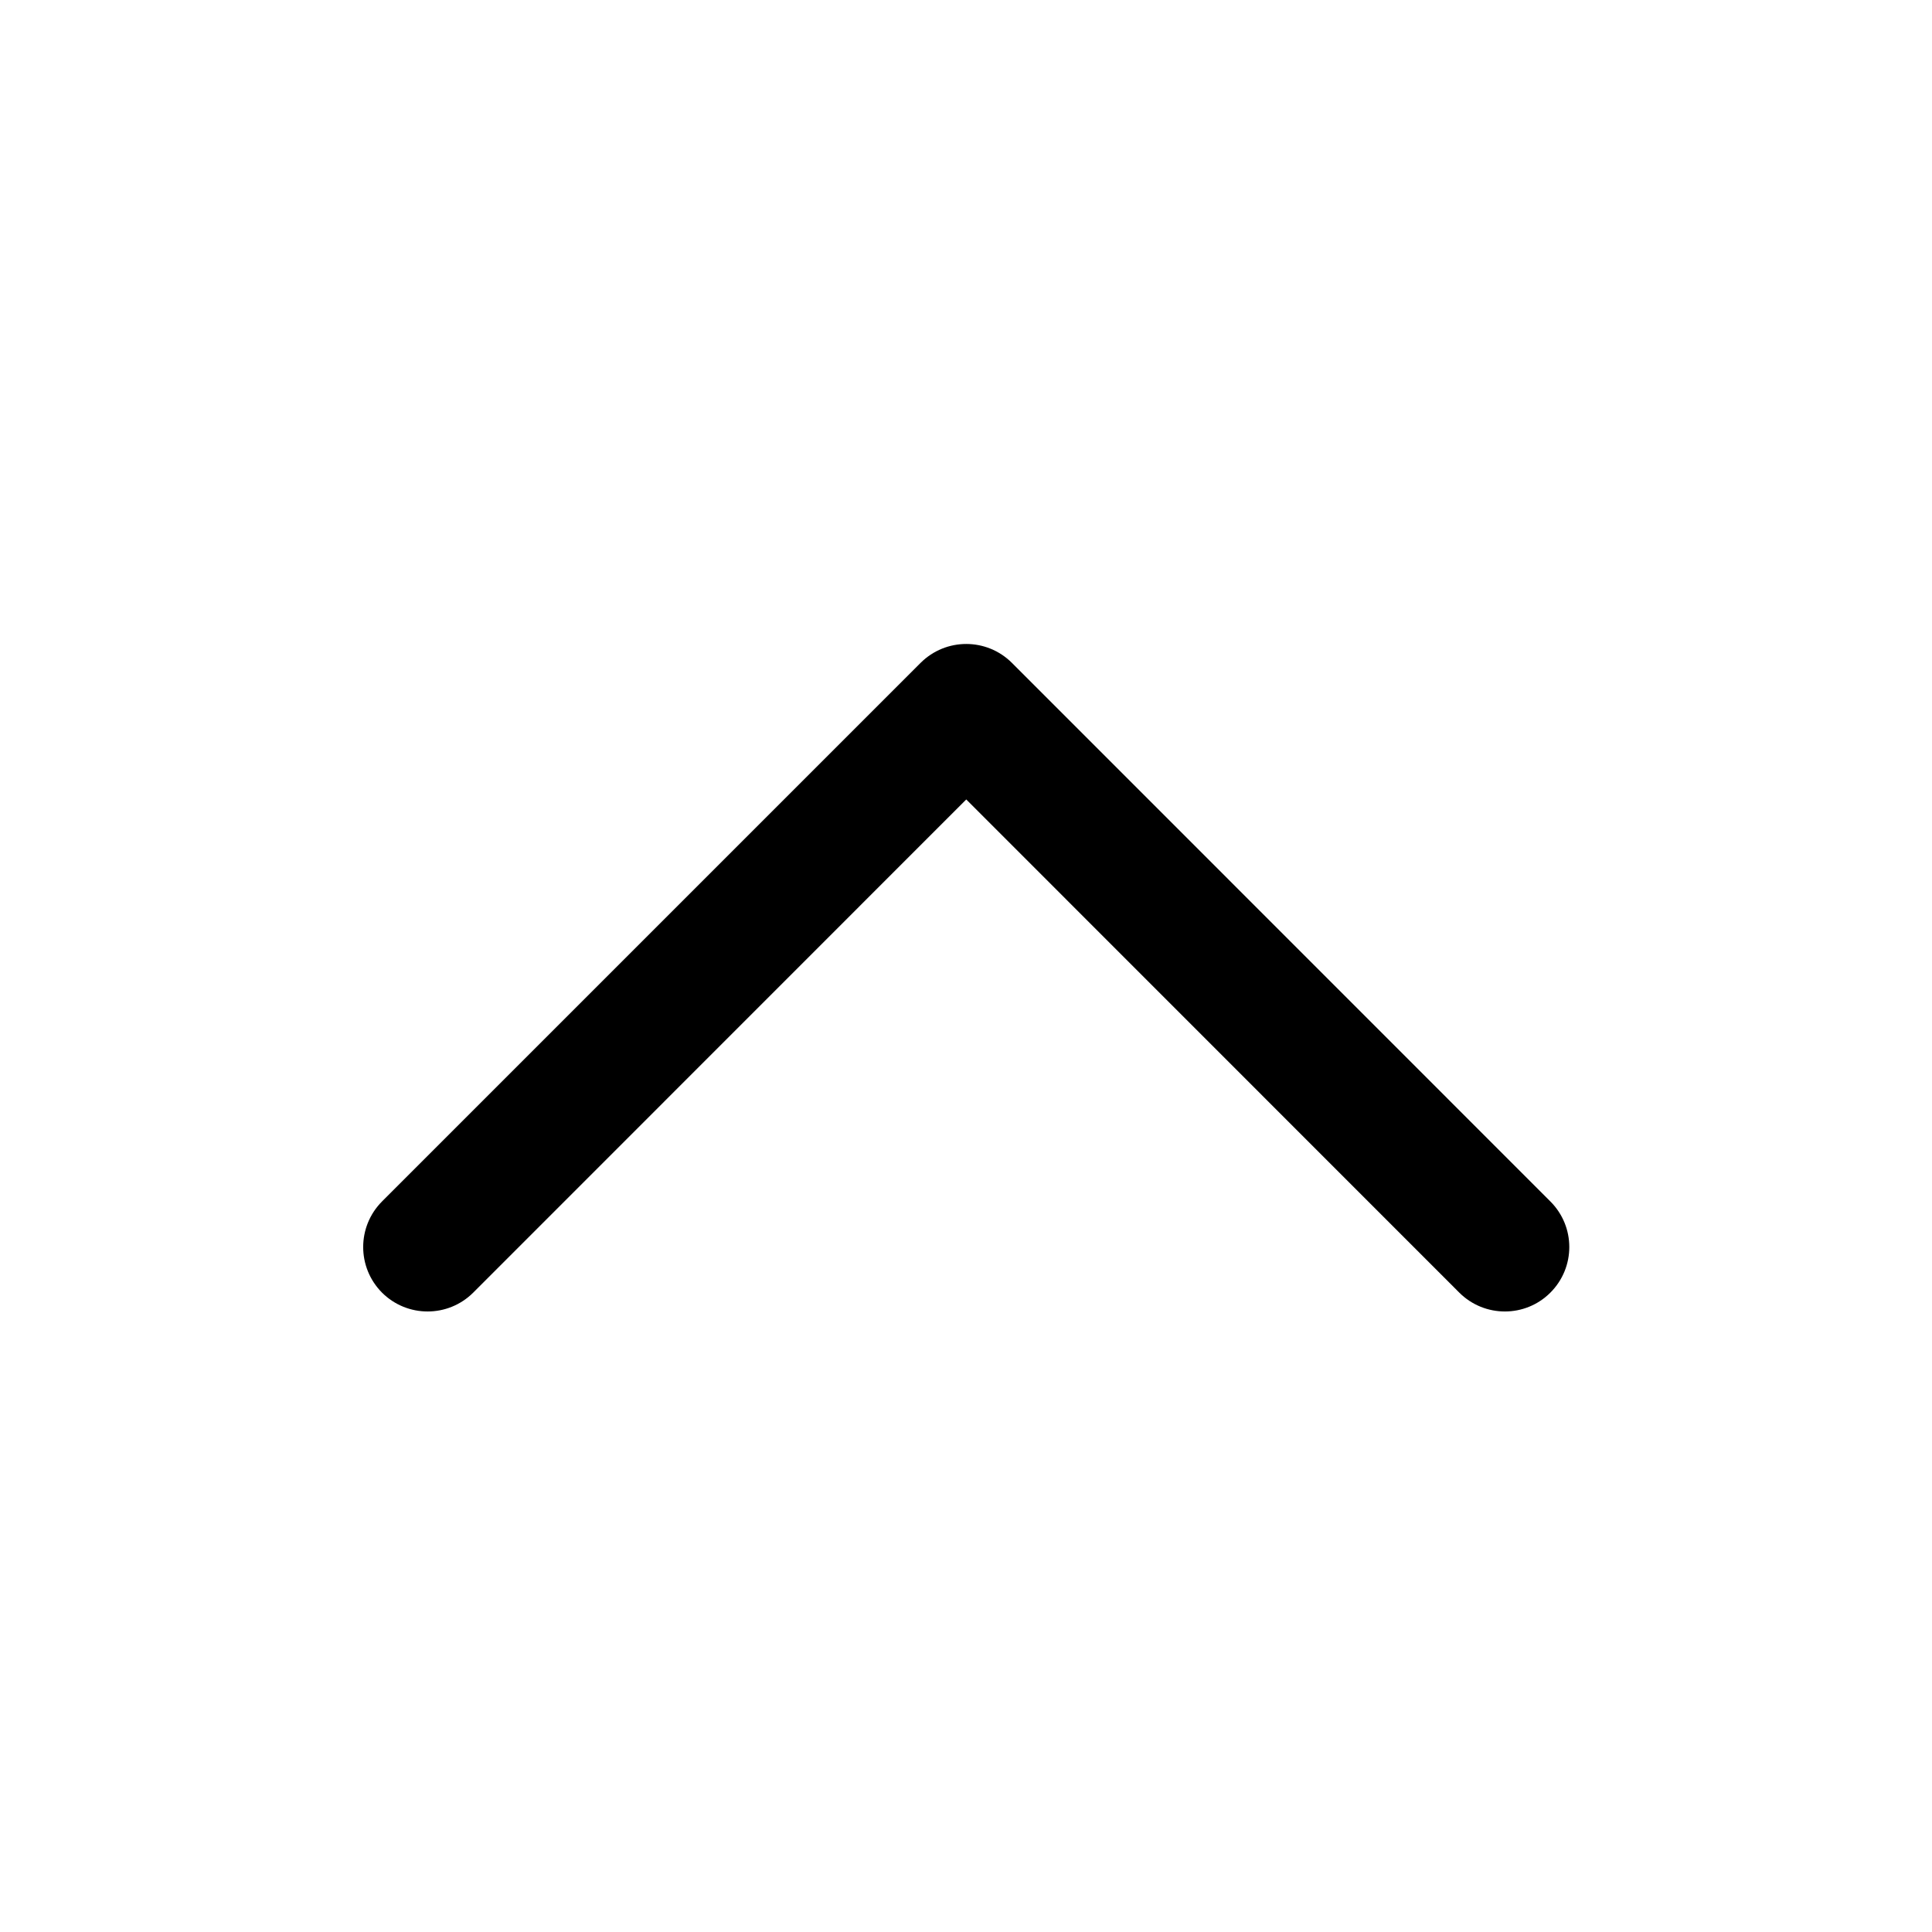 <?xml version="1.0" encoding="utf-8"?>
<svg width="15px" height="15px" viewBox="0 0 15 15" version="1.1" xmlns:xlink="http://www.w3.org/1999/xlink" xmlns="http://www.w3.org/2000/svg">
  <defs>
    <rect width="15" height="15" id="artboard_1" />
    <clipPath id="clip_1">
      <use xlink:href="#artboard_1" clip-rule="evenodd" />
    </clipPath>
  </defs>
  <g id="icon--chevron-up" clip-path="url(#clip_1)">
    <path d="M12.037 10.036C11.842 10.231 11.526 10.231 11.33 10.036L7.502 6.207L3.674 10.036C3.478 10.231 3.162 10.231 2.966 10.036C2.771 9.84 2.771 9.524 2.966 9.328L7.148 5.146C7.344 4.951 7.66 4.951 7.856 5.146L12.037 9.328C12.233 9.524 12.233 9.84 12.037 10.036Z" id="Path-Copy" fill="#000000" fill-rule="evenodd" stroke="none" artboard="2a657965-c260-48c0-aa99-734bfed99c4a" />
  </g>
</svg>